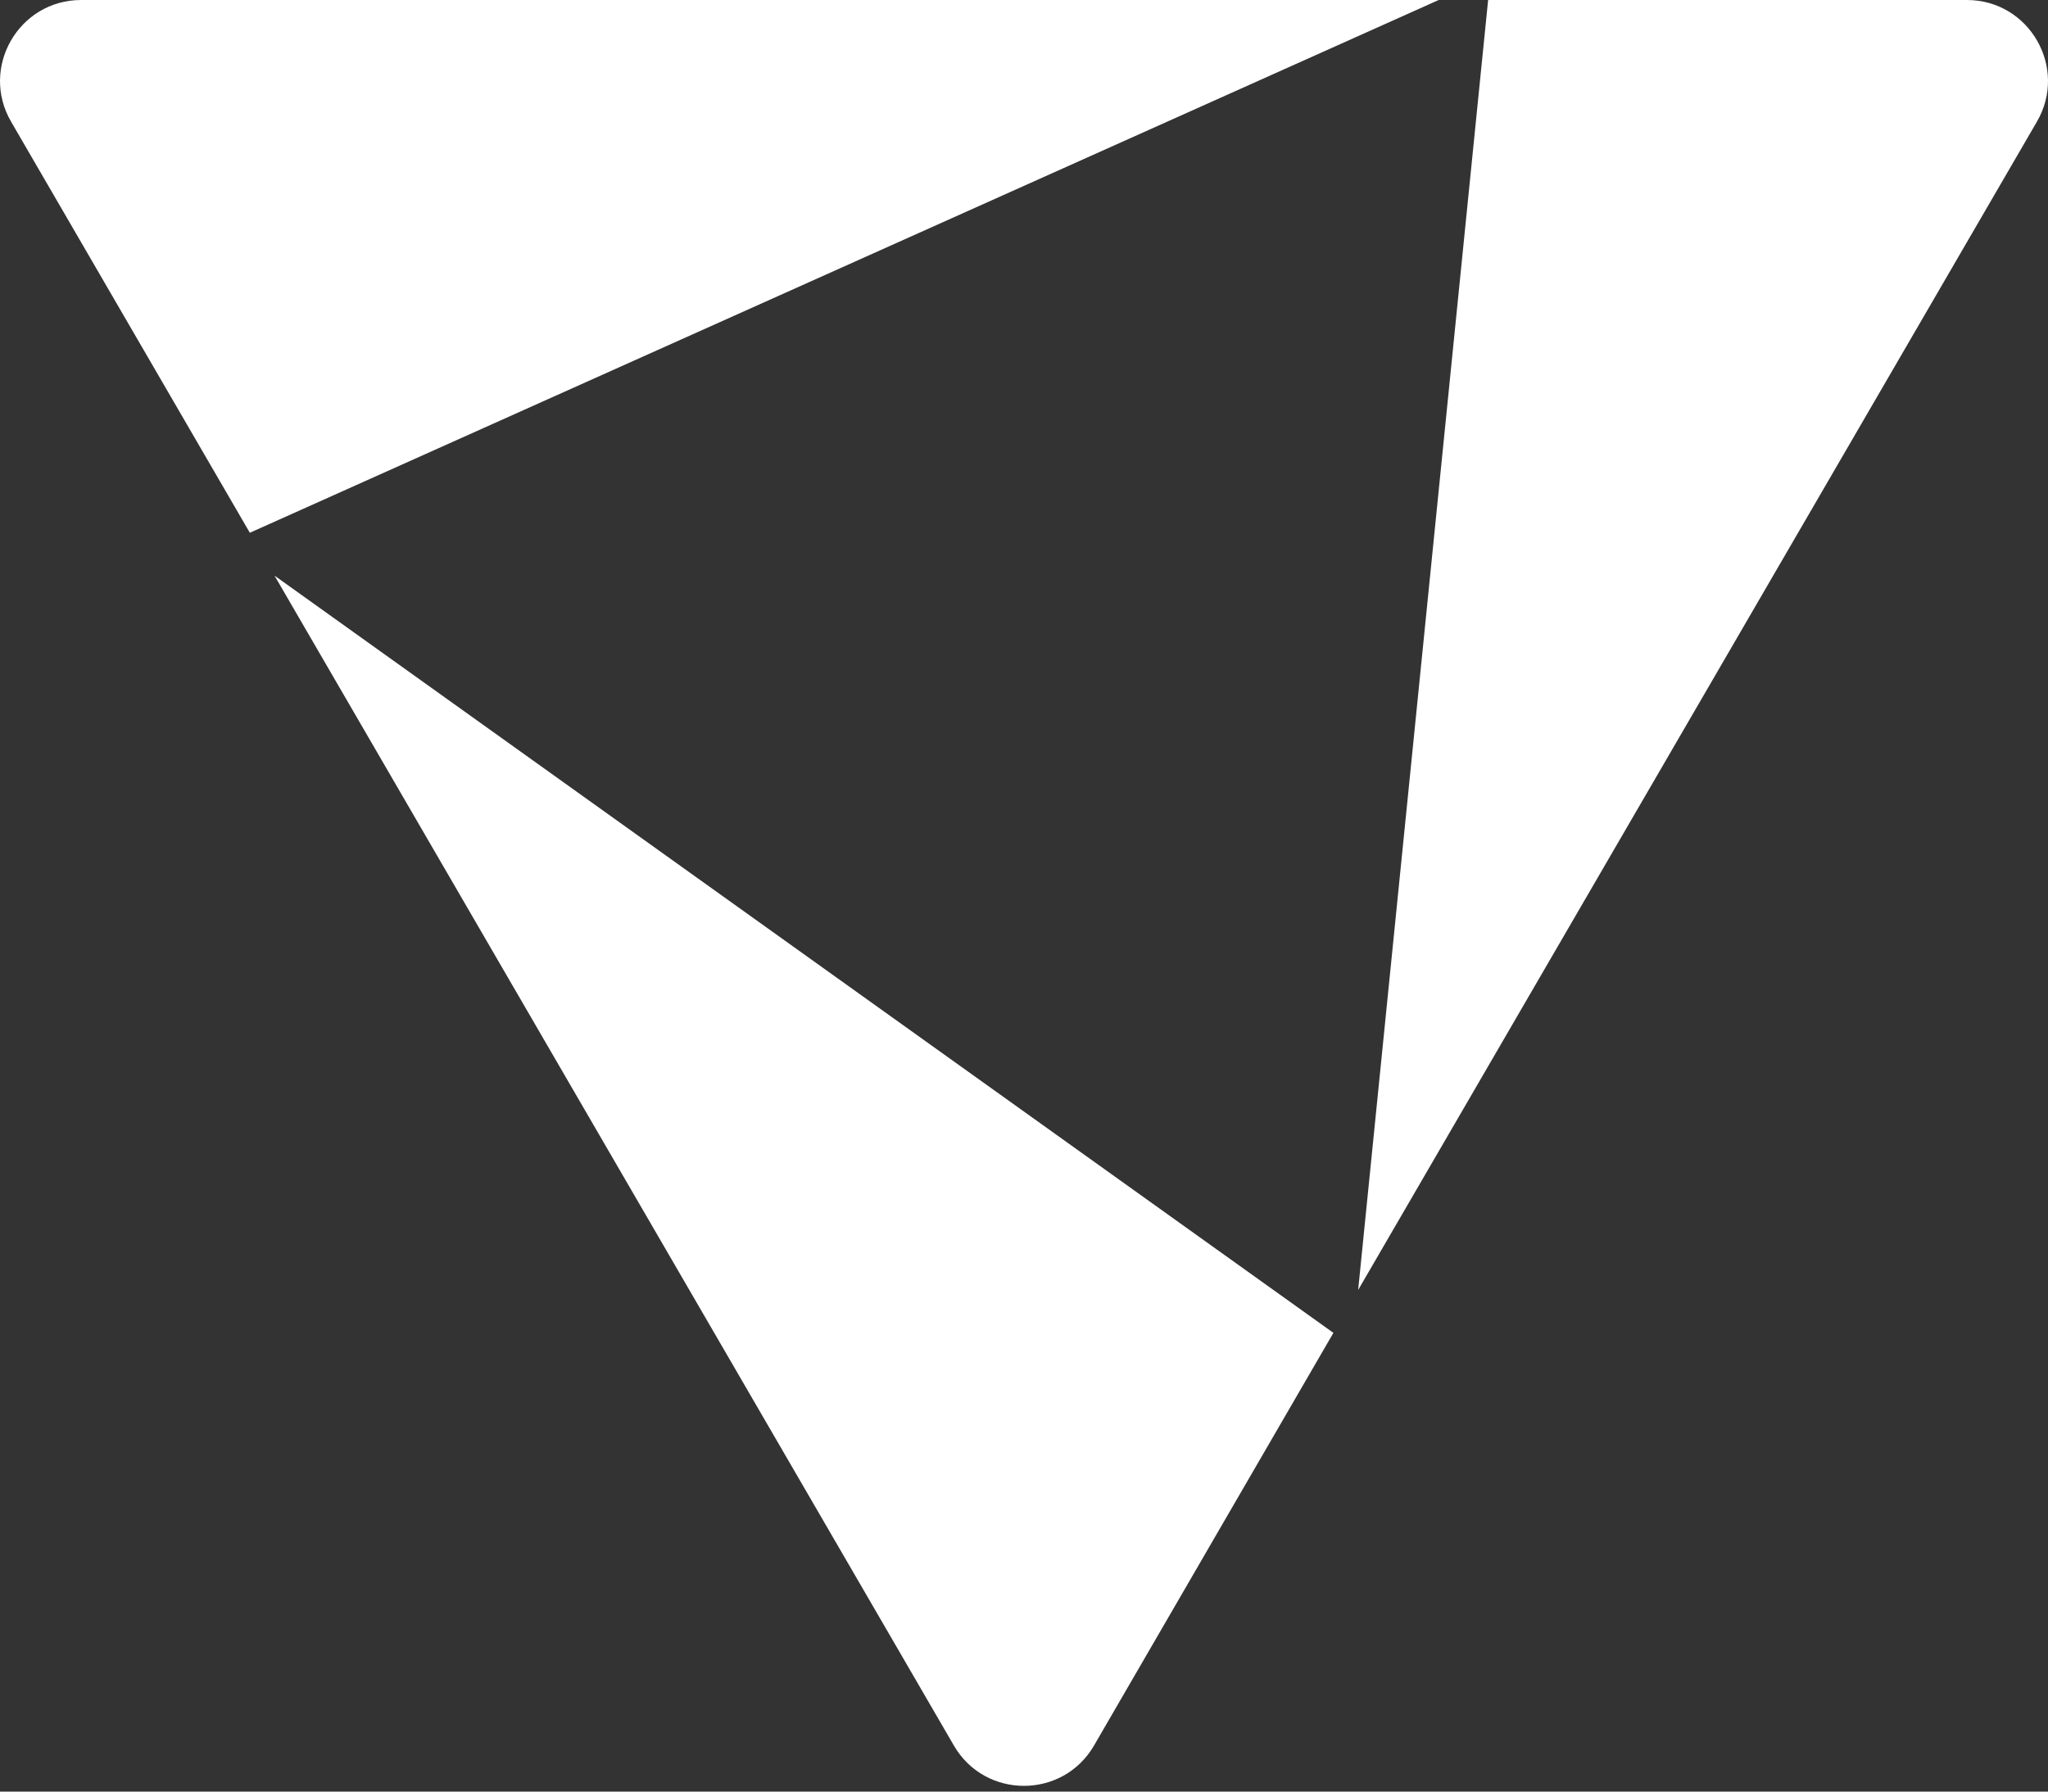 <svg width="80" height="70" viewBox="0 0 80 70" fill="none" xmlns="http://www.w3.org/2000/svg">
<rect x="0" y="0" width="80" height="70" fill="#333333" stroke="none"/>
<path d="M56.199 -0H3.17C0.73 -0 -0.792 2.644 0.433 4.754L9.759 20.816L56.199 -0Z" fill="white"/>
<path d="M10.724 22.491L37.261 68.201C38.481 70.302 41.517 70.301 42.736 68.199L52.086 52.077L10.724 22.491Z" fill="white"/>
<path d="M58.13 -0L53.053 50.401L79.567 4.754C80.793 2.644 79.27 -0 76.831 -0H58.13Z" fill="white"/>
</svg>
